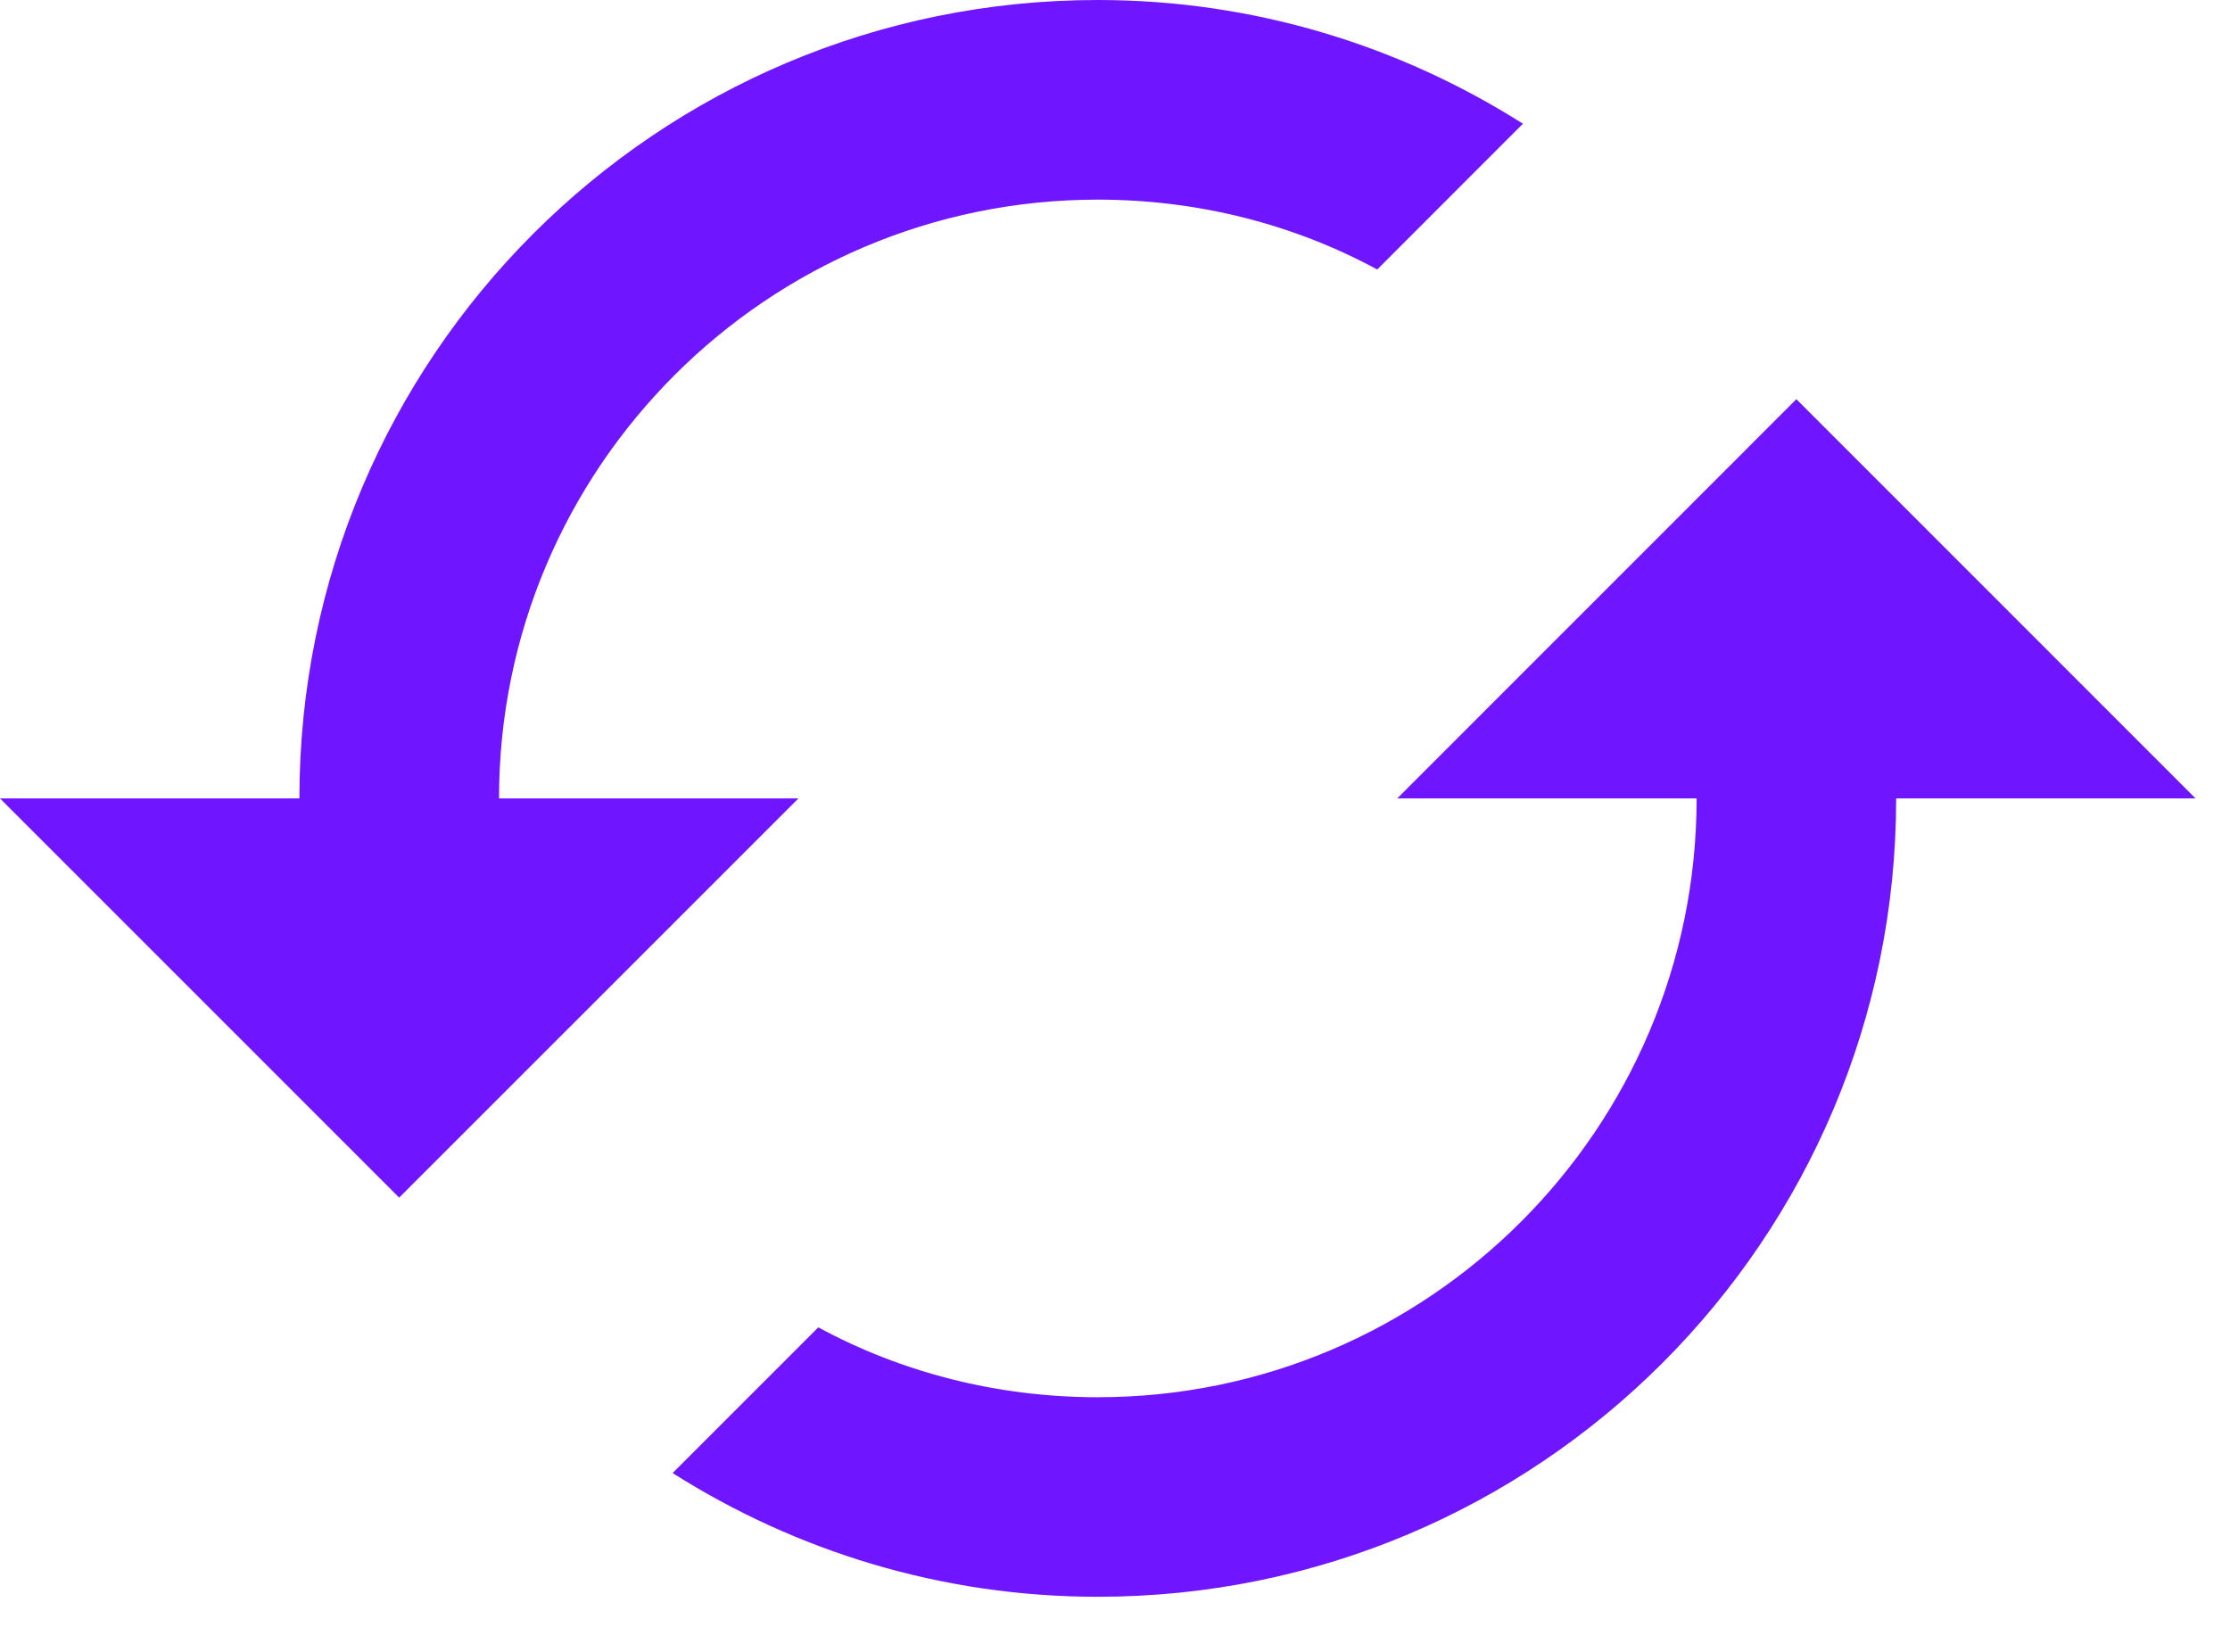 <svg width="27" height="20" viewBox="0 0 27 20" fill="none" xmlns="http://www.w3.org/2000/svg">
<path d="M21.75 4.833L16.917 9.667H20.542C20.542 13.666 17.291 16.917 13.292 16.917C12.071 16.917 10.911 16.615 9.908 16.071L8.144 17.835C9.63 18.777 11.395 19.333 13.292 19.333C18.633 19.333 22.958 15.008 22.958 9.667H26.583L21.75 4.833ZM6.042 9.667C6.042 5.667 9.292 2.417 13.292 2.417C14.512 2.417 15.672 2.719 16.675 3.263L18.439 1.498C16.953 0.556 15.189 0 13.292 0C7.951 0 3.625 4.326 3.625 9.667H0L4.833 14.5L9.667 9.667H6.042Z" fill="#7015FF"/>
</svg>
